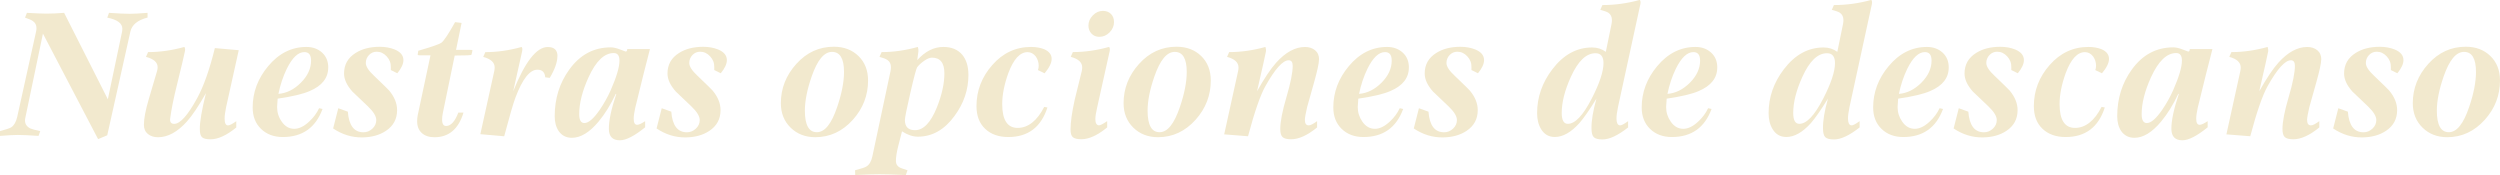 <?xml version="1.0" encoding="UTF-8"?>
<svg id="Capa_2" data-name="Capa 2" xmlns="http://www.w3.org/2000/svg" viewBox="0 0 712.1 49.84">
  <defs>
    <style>
      .cls-1 {
        fill: #f2e9ce;
      }
    </style>
  </defs>
  <g id="Slide_3" data-name="Slide 3">
    <g id="Back">
      <g>
        <path class="cls-1" d="M42.02,5c-2.83.73-4.46,2.07-4.89,4.03l-6.58,29.5-2.61,1.09L12.23,9.57l-5,23.91c-.07.29-.11.56-.11.82,0,1.02.51,1.78,1.52,2.29.51.22,1.45.47,2.83.76l-.49,1.36c-2.61-.18-4.58-.27-5.92-.27-1.12,0-2.81.09-5.06.27v-1.36c1.74-.47,2.81-.83,3.21-1.09.8-.54,1.36-1.52,1.69-2.94l5.38-24.33c.07-.33.11-.65.11-.98,0-.87-.34-1.54-1.03-2.01-.4-.29-1.14-.62-2.23-.98l.54-1.36c2.46.14,4.31.22,5.54.22,1.49,0,3.17-.07,5.06-.22l12.45,24.62,4.08-19.39c.04-.25.05-.49.05-.71,0-1.53-1.43-2.58-4.29-3.16l.49-1.36c2.61.18,4.58.27,5.92.27,1.12,0,2.81-.09,5.06-.27v1.36Z"/>
        <path class="cls-1" d="M68,14.3l-3.59,16.2c-.29,1.38-.43,2.48-.43,3.32,0,1.27.33,1.9.98,1.9.44,0,1.21-.4,2.34-1.2v1.79c-2.75,2.25-5.2,3.37-7.34,3.37-1.16,0-1.96-.19-2.39-.57-.44-.38-.65-1.15-.65-2.31-.04-1.99.54-5.42,1.74-10.27-2.07,3.66-3.88,6.36-5.44,8.1-2.68,2.97-5.42,4.46-8.21,4.46-1.16,0-2.12-.31-2.88-.92-.76-.62-1.14-1.49-1.14-2.61,0-1.74.45-4.15,1.36-7.23.8-2.72,1.59-5.42,2.39-8.1.11-.4.16-.76.16-1.09,0-1.38-1.11-2.36-3.32-2.94l.6-1.36c3.37,0,6.81-.49,10.33-1.47.22.29.27.71.16,1.25-.18.94-.92,4.08-2.23,9.4-.98,3.91-1.63,7.14-1.96,9.68-.15,1.05.24,1.58,1.14,1.58,1.7,0,3.9-2.46,6.58-7.39,1.85-3.41,3.51-8.13,5-14.19l6.79.6Z"/>
        <path class="cls-1" d="M93.49,19.24c0,2.97-1.76,5.2-5.27,6.69-1.88.83-4.93,1.56-9.13,2.17-.11,1.52-.16,2.32-.16,2.39,0,1.52.43,2.9,1.3,4.13.94,1.38,2.14,2.07,3.59,2.07,1.34,0,2.74-.67,4.19-2.01,1.27-1.16,2.23-2.45,2.88-3.86l.98.22c-1.96,5.33-5.73,7.99-11.31,7.99-2.54,0-4.6-.77-6.2-2.31-1.6-1.54-2.39-3.58-2.39-6.12,0-4.31,1.47-8.23,4.4-11.74,3.04-3.66,6.69-5.49,10.93-5.49,1.77,0,3.25.54,4.43,1.6,1.18,1.07,1.77,2.49,1.77,4.27ZM88.6,17.23c0-1.59-.63-2.39-1.9-2.39-1.78,0-3.44,1.58-5,4.73-1.09,2.25-1.88,4.64-2.39,7.17,2.32-.18,4.45-1.24,6.39-3.18,1.94-1.94,2.91-4.05,2.91-6.33Z"/>
        <path class="cls-1" d="M114.91,17.12c0,1.09-.58,2.34-1.74,3.75l-1.85-.92v-.82c.04-1.16-.35-2.18-1.17-3.07-.82-.89-1.77-1.33-2.85-1.33-.87,0-1.6.32-2.2.95-.6.63-.9,1.39-.9,2.26,0,.98.78,2.19,2.34,3.64,2.57,2.46,4,3.86,4.29,4.19,1.52,1.81,2.28,3.68,2.28,5.6,0,2.54-1.07,4.51-3.21,5.92-1.81,1.2-4.04,1.81-6.69,1.85-2.97.04-5.74-.82-8.32-2.55l1.47-5.76,2.72.98c.29,3.91,1.77,5.87,4.46,5.87.94,0,1.78-.34,2.53-1.03.74-.69,1.11-1.5,1.11-2.45,0-1.09-.8-2.39-2.39-3.91-1.45-1.41-2.92-2.81-4.4-4.19-1.59-1.78-2.39-3.5-2.39-5.16,0-2.54,1.1-4.49,3.32-5.87,1.85-1.16,4.13-1.74,6.85-1.74,1.56,0,2.97.25,4.24.76,1.67.69,2.5,1.7,2.5,3.04Z"/>
        <path class="cls-1" d="M134.58,14.35c-.04.18-.08.4-.14.65-.05.25-.11.45-.16.6-.05.14-1.64.22-4.76.22l-3.37,16.31c-.15.73-.22,1.36-.22,1.9,0,1.3.42,1.92,1.25,1.85,1.3-.07,2.43-1.34,3.37-3.8h1.47c-1.41,4.67-4.17,7.01-8.26,7.01-1.52,0-2.73-.4-3.61-1.2-.89-.8-1.33-1.92-1.33-3.37,0-.54.05-1.1.16-1.68l3.64-17.07h-2.88c-.54,0-.8-.07-.76-.22l.16-1.09c3.84-1.12,6.03-1.88,6.58-2.28.72-.54,2.03-2.5,3.91-5.87l1.85.22-1.58,7.67h3.91c.51,0,.76.05.76.16Z"/>
        <path class="cls-1" d="M158.77,15.98c0,1.7-.73,3.77-2.17,6.2l-1.3-.16c-.11-1.45-.85-2.17-2.23-2.17-2.17,0-4.26,2.65-6.25,7.94-.62,1.63-1.69,5.31-3.21,11.03l-6.79-.6,3.97-17.99c.07-.36.11-.71.11-1.03,0-1.41-1.09-2.41-3.26-2.99l.6-1.36c3.37,0,6.81-.49,10.33-1.47.22.22.27.62.16,1.2-.15.76-1,4.57-2.55,11.42,3.37-8.41,6.65-12.61,9.84-12.61,1.85,0,2.77.87,2.77,2.61Z"/>
        <path class="cls-1" d="M185.13,13.97c-.98,3.7-2.37,9.28-4.19,16.74-.29,1.34-.44,2.37-.44,3.1,0,1.16.33,1.74.98,1.74.47,0,1.23-.34,2.28-1.03v1.74c-3.03,2.46-5.43,3.7-7.19,3.7-2.06,0-3.1-1.05-3.14-3.15-.04-2.39.67-5.74,2.12-10.06h-.16c-1.45,3.08-3.08,5.71-4.89,7.88-2.57,3.08-5.11,4.62-7.61,4.62-1.6,0-2.85-.63-3.75-1.9-.76-1.12-1.14-2.54-1.14-4.24,0-5.04,1.38-9.46,4.13-13.26,3.04-4.24,6.99-6.36,11.85-6.36.72,0,1.6.2,2.64.6,1.03.4,1.57.6,1.6.6.29,0,.44-.24.44-.71h6.47ZM174.81,15.11c-2.68,0-5.07,2.3-7.17,6.9-1.78,3.91-2.66,7.41-2.66,10.49,0,1.7.49,2.55,1.47,2.55,1.2,0,2.66-1.27,4.4-3.8,1.23-1.81,2.26-3.66,3.1-5.54,1.67-3.81,2.5-6.61,2.5-8.43,0-1.45-.54-2.17-1.63-2.17Z"/>
        <path class="cls-1" d="M207.04,17.12c0,1.09-.58,2.34-1.74,3.75l-1.85-.92v-.82c.04-1.16-.35-2.18-1.17-3.07-.82-.89-1.77-1.33-2.85-1.33-.87,0-1.6.32-2.2.95-.6.63-.9,1.39-.9,2.26,0,.98.78,2.19,2.34,3.64,2.57,2.46,4,3.86,4.29,4.19,1.52,1.81,2.28,3.68,2.28,5.6,0,2.54-1.07,4.51-3.21,5.92-1.81,1.2-4.04,1.81-6.69,1.85-2.97.04-5.74-.82-8.32-2.55l1.47-5.76,2.72.98c.29,3.91,1.77,5.87,4.46,5.87.94,0,1.78-.34,2.53-1.03.74-.69,1.11-1.5,1.11-2.45,0-1.09-.8-2.39-2.39-3.91-1.45-1.41-2.92-2.81-4.4-4.19-1.59-1.78-2.39-3.5-2.39-5.16,0-2.54,1.1-4.49,3.32-5.87,1.85-1.16,4.13-1.74,6.85-1.74,1.56,0,2.97.25,4.24.76,1.67.69,2.5,1.7,2.5,3.04Z"/>
        <path class="cls-1" d="M247.26,22.94c0,4.2-1.43,7.92-4.3,11.14-2.98,3.33-6.56,5-10.73,5-2.83,0-5.18-.91-7.03-2.72-1.85-1.81-2.78-4.13-2.78-6.96,0-4.2,1.47-7.94,4.41-11.2,2.94-3.26,6.5-4.89,10.68-4.89,2.87,0,5.21.89,7.03,2.66,1.82,1.78,2.72,4.1,2.72,6.96ZM240.41,20.49c0-3.8-1.14-5.71-3.41-5.71s-4.17,2.32-5.79,6.96c-1.3,3.73-1.95,6.99-1.95,9.78,0,4.1,1.14,6.14,3.41,6.14s4.17-2.39,5.79-7.17c1.3-3.81,1.95-7.14,1.95-10Z"/>
        <path class="cls-1" d="M275.85,21.29c0,4.26-1.32,8.17-3.97,11.74-2.86,3.93-6.34,5.9-10.44,5.9-1.45,0-2.95-.51-4.51-1.52-.36,1.41-.73,2.83-1.09,4.24-.43,1.7-.65,3.12-.65,4.24,0,.83.38,1.45,1.14,1.85.22.11.94.36,2.17.76l-.49,1.36c-3.33-.15-5.85-.22-7.56-.22-1.52,0-3.81.07-6.85.22l-.05-1.36c1.81-.47,2.9-.83,3.26-1.09.83-.51,1.39-1.49,1.69-2.94l5.16-24.24c.07-.4.11-.76.11-1.09,0-.94-.34-1.63-1.03-2.07-.4-.29-1.14-.58-2.23-.87l.6-1.36c3.37,0,6.81-.49,10.33-1.47.14.47.2.89.16,1.25-.11,1.01-.22,1.85-.33,2.5,2.25-2.5,4.73-3.75,7.45-3.75,2.32,0,4.11.75,5.38,2.24,1.16,1.42,1.74,3.31,1.74,5.68ZM269,20.9c0-2.99-1.18-4.48-3.55-4.48-.62,0-1.36.3-2.21.9-.86.6-1.52,1.21-1.99,1.83-.25.33-.9,2.75-1.94,7.27-1.04,4.52-1.56,7.1-1.56,7.76,0,1.93.96,2.9,2.89,2.9,2.4,0,4.48-2.17,6.23-6.5,1.42-3.57,2.13-6.79,2.13-9.67Z"/>
        <path class="cls-1" d="M299.55,16.8c0,1.12-.67,2.48-2.01,4.08l-1.9-.92c.14-.33.22-.74.22-1.25,0-.94-.27-1.81-.82-2.61-.65-.83-1.43-1.25-2.34-1.25-2.17,0-4,1.99-5.49,5.98-1.16,3.23-1.74,6.16-1.74,8.81,0,4.53,1.47,6.79,4.4,6.79s5.53-1.99,7.56-5.98l.92.16c-1.81,5.62-5.53,8.42-11.14,8.42-2.75,0-4.96-.78-6.6-2.34-1.65-1.56-2.47-3.71-2.47-6.47,0-4.38,1.5-8.29,4.51-11.71,3.01-3.42,6.69-5.14,11.03-5.14,1.41,0,2.66.22,3.75.65,1.41.62,2.12,1.54,2.12,2.77Z"/>
        <path class="cls-1" d="M316.07,14.62c-.51,2.39-1.69,7.68-3.53,15.87-.36,1.56-.54,2.7-.54,3.42,0,1.12.33,1.72.98,1.79.36.04,1.16-.36,2.39-1.2v1.79c-2.75,2.25-5.2,3.37-7.34,3.37-1.12,0-1.92-.18-2.39-.54-.47-.36-.71-1.11-.71-2.23,0-2.07.4-4.91,1.2-8.53.69-2.72,1.36-5.44,2.01-8.15.07-.36.11-.71.11-1.03,0-1.41-1.09-2.41-3.26-2.99l.6-1.36c3.37,0,6.81-.49,10.33-1.47.22.29.27.71.16,1.25ZM317.32,6.25c0,1.12-.42,2.11-1.25,2.96-.83.85-1.81,1.28-2.94,1.28-.91,0-1.65-.31-2.23-.92-.58-.62-.87-1.38-.87-2.28,0-1.09.42-2.06,1.25-2.91.83-.85,1.79-1.28,2.88-1.28.94,0,1.7.29,2.28.87.58.58.87,1.34.87,2.28Z"/>
        <path class="cls-1" d="M344.88,22.94c0,4.2-1.43,7.92-4.3,11.14-2.98,3.33-6.56,5-10.73,5-2.83,0-5.18-.91-7.03-2.72-1.85-1.81-2.78-4.13-2.78-6.96,0-4.2,1.47-7.94,4.41-11.2,2.94-3.26,6.5-4.89,10.68-4.89,2.87,0,5.21.89,7.03,2.66,1.82,1.78,2.72,4.1,2.72,6.96ZM338.03,20.49c0-3.8-1.14-5.71-3.41-5.71s-4.17,2.32-5.79,6.96c-1.3,3.73-1.95,6.99-1.95,9.78,0,4.1,1.14,6.14,3.41,6.14s4.17-2.39,5.79-7.17c1.3-3.81,1.95-7.14,1.95-10Z"/>
        <path class="cls-1" d="M375.7,16.97c0,1.02-.47,3.2-1.41,6.54-1.27,4.58-1.92,6.9-1.96,6.97-.43,1.85-.65,3.07-.65,3.65,0,1.05.36,1.58,1.09,1.58.51,0,1.3-.4,2.39-1.2v1.79c-2.75,2.25-5.22,3.37-7.39,3.37-1.16,0-1.97-.2-2.42-.6-.45-.4-.68-1.18-.68-2.34,0-2.07.59-5.1,1.77-9.1,1.18-4,1.77-6.96,1.77-8.88,0-1.05-.38-1.58-1.14-1.58-1.67,0-3.88,2.45-6.63,7.36-1.45,2.58-3.1,7.34-4.95,14.28l-6.79-.54,3.97-18.05c.07-.36.11-.69.11-.98,0-1.45-1.09-2.46-3.26-3.04l.6-1.36c3.37,0,6.81-.49,10.33-1.47.14.54.2.94.16,1.2-.11.69-.96,4.49-2.55,11.42,2.07-3.68,3.88-6.39,5.44-8.13,2.68-2.98,5.42-4.48,8.21-4.48,1.16,0,2.12.31,2.88.93.76.62,1.14,1.51,1.14,2.67Z"/>
        <path class="cls-1" d="M401.3,19.24c0,2.97-1.76,5.2-5.27,6.69-1.88.83-4.93,1.56-9.13,2.17-.11,1.52-.16,2.32-.16,2.39,0,1.52.44,2.9,1.3,4.13.94,1.38,2.14,2.07,3.59,2.07,1.34,0,2.74-.67,4.19-2.01,1.27-1.16,2.23-2.45,2.88-3.86l.98.22c-1.96,5.33-5.73,7.99-11.31,7.99-2.54,0-4.6-.77-6.2-2.31-1.59-1.54-2.39-3.58-2.39-6.12,0-4.31,1.47-8.23,4.4-11.74,3.04-3.66,6.69-5.49,10.93-5.49,1.78,0,3.25.54,4.43,1.6,1.18,1.07,1.77,2.49,1.77,4.27ZM396.41,17.23c0-1.59-.63-2.39-1.9-2.39-1.78,0-3.44,1.58-5,4.73-1.09,2.25-1.88,4.64-2.39,7.17,2.32-.18,4.45-1.24,6.39-3.18s2.91-4.05,2.91-6.33Z"/>
        <path class="cls-1" d="M422.72,17.12c0,1.09-.58,2.34-1.74,3.75l-1.85-.92v-.82c.04-1.16-.35-2.18-1.17-3.07-.82-.89-1.77-1.33-2.85-1.33-.87,0-1.6.32-2.2.95-.6.63-.9,1.39-.9,2.26,0,.98.78,2.19,2.34,3.64,2.57,2.46,4,3.86,4.29,4.19,1.52,1.81,2.28,3.68,2.28,5.6,0,2.54-1.07,4.51-3.21,5.92-1.81,1.2-4.04,1.81-6.69,1.85-2.97.04-5.74-.82-8.32-2.55l1.47-5.76,2.72.98c.29,3.91,1.77,5.87,4.46,5.87.94,0,1.78-.34,2.53-1.03.74-.69,1.11-1.5,1.11-2.45,0-1.09-.8-2.39-2.39-3.91-1.45-1.41-2.92-2.81-4.4-4.19-1.6-1.78-2.39-3.5-2.39-5.16,0-2.54,1.1-4.49,3.32-5.87,1.85-1.16,4.13-1.74,6.85-1.74,1.56,0,2.97.25,4.24.76,1.67.69,2.5,1.7,2.5,3.04Z"/>
        <path class="cls-1" d="M467.23,1.25c-1.41,6.49-3.53,16.24-6.36,29.24-.29,1.41-.43,2.5-.43,3.26,0,1.2.31,1.85.92,1.96.4.07,1.2-.33,2.39-1.2v1.79c-2.9,2.28-5.33,3.42-7.28,3.42-1.23,0-2.07-.22-2.5-.65s-.65-1.27-.65-2.5c-.04-2.14.43-4.96,1.41-8.48-1.99,3.23-3.61,5.54-4.84,6.96-2.39,2.65-4.73,3.97-7.01,3.97-1.7,0-3.01-.74-3.91-2.23-.76-1.23-1.14-2.75-1.14-4.57,0-4.53,1.45-8.7,4.35-12.5,3.15-4.13,6.92-6.2,11.31-6.2,1.49,0,2.79.42,3.91,1.25l1.63-7.94c.07-.4.11-.76.11-1.09,0-.94-.34-1.65-1.03-2.12-.4-.25-1.16-.53-2.28-.82l.6-1.36c3.59,0,7.14-.49,10.65-1.47.22.29.27.71.16,1.25ZM456.74,17.98c0-1.88-.76-2.82-2.28-2.82-2.65,0-4.98,2.24-7.01,6.72-1.74,3.83-2.61,7.26-2.61,10.3,0,2.06.58,3.09,1.74,3.09,2.07,0,4.33-2.38,6.79-7.16,2.25-4.37,3.37-7.75,3.37-10.14Z"/>
        <path class="cls-1" d="M489.14,19.24c0,2.97-1.76,5.2-5.27,6.69-1.88.83-4.93,1.56-9.13,2.17-.11,1.52-.16,2.32-.16,2.39,0,1.52.44,2.9,1.3,4.13.94,1.38,2.14,2.07,3.59,2.07,1.34,0,2.74-.67,4.19-2.01,1.27-1.16,2.23-2.45,2.88-3.86l.98.22c-1.96,5.33-5.73,7.99-11.31,7.99-2.54,0-4.6-.77-6.2-2.31-1.59-1.54-2.39-3.58-2.39-6.12,0-4.31,1.47-8.23,4.4-11.74,3.04-3.66,6.69-5.49,10.93-5.49,1.78,0,3.25.54,4.43,1.6,1.18,1.07,1.77,2.49,1.77,4.27ZM484.25,17.23c0-1.59-.63-2.39-1.9-2.39-1.78,0-3.44,1.58-5,4.73-1.09,2.25-1.88,4.64-2.39,7.17,2.32-.18,4.45-1.24,6.39-3.18s2.91-4.05,2.91-6.33Z"/>
        <path class="cls-1" d="M533.17,1.25c-1.41,6.49-3.53,16.24-6.36,29.24-.29,1.41-.43,2.5-.43,3.26,0,1.2.31,1.85.92,1.96.4.07,1.2-.33,2.39-1.2v1.79c-2.9,2.28-5.33,3.42-7.28,3.42-1.23,0-2.07-.22-2.5-.65s-.65-1.27-.65-2.5c-.04-2.14.43-4.96,1.41-8.48-1.99,3.23-3.61,5.54-4.84,6.96-2.39,2.65-4.73,3.97-7.01,3.97-1.7,0-3.01-.74-3.91-2.23-.76-1.23-1.14-2.75-1.14-4.57,0-4.53,1.45-8.7,4.35-12.5,3.15-4.13,6.92-6.2,11.31-6.2,1.49,0,2.79.42,3.91,1.25l1.63-7.94c.07-.4.11-.76.11-1.09,0-.94-.34-1.65-1.03-2.12-.4-.25-1.16-.53-2.28-.82l.6-1.36c3.59,0,7.14-.49,10.65-1.47.22.29.27.71.16,1.25ZM522.68,17.98c0-1.88-.76-2.82-2.28-2.82-2.65,0-4.98,2.24-7.01,6.72-1.74,3.83-2.61,7.26-2.61,10.3,0,2.06.58,3.09,1.74,3.09,2.07,0,4.33-2.38,6.79-7.16,2.25-4.37,3.37-7.75,3.37-10.14Z"/>
        <path class="cls-1" d="M555.07,19.24c0,2.97-1.76,5.2-5.27,6.69-1.88.83-4.93,1.56-9.13,2.17-.11,1.52-.16,2.32-.16,2.39,0,1.52.44,2.9,1.3,4.13.94,1.38,2.14,2.07,3.59,2.07,1.34,0,2.74-.67,4.19-2.01,1.27-1.16,2.23-2.45,2.88-3.86l.98.22c-1.96,5.33-5.73,7.99-11.31,7.99-2.54,0-4.6-.77-6.2-2.31-1.59-1.54-2.39-3.58-2.39-6.12,0-4.31,1.47-8.23,4.4-11.74,3.04-3.66,6.69-5.49,10.93-5.49,1.78,0,3.25.54,4.43,1.6,1.18,1.07,1.77,2.49,1.77,4.27ZM550.18,17.23c0-1.59-.63-2.39-1.9-2.39-1.78,0-3.44,1.58-5,4.73-1.09,2.25-1.88,4.64-2.39,7.17,2.32-.18,4.45-1.24,6.39-3.18s2.91-4.05,2.91-6.33Z"/>
        <path class="cls-1" d="M576.49,17.12c0,1.09-.58,2.34-1.74,3.75l-1.85-.92v-.82c.04-1.16-.35-2.18-1.17-3.07-.82-.89-1.77-1.33-2.85-1.33-.87,0-1.6.32-2.2.95-.6.63-.9,1.39-.9,2.26,0,.98.78,2.19,2.34,3.64,2.57,2.46,4,3.86,4.29,4.19,1.52,1.81,2.28,3.68,2.28,5.6,0,2.54-1.07,4.51-3.21,5.92-1.81,1.2-4.04,1.81-6.69,1.85-2.97.04-5.74-.82-8.32-2.55l1.47-5.76,2.72.98c.29,3.91,1.77,5.87,4.46,5.87.94,0,1.78-.34,2.53-1.03.74-.69,1.11-1.5,1.11-2.45,0-1.09-.8-2.39-2.39-3.91-1.45-1.41-2.92-2.81-4.4-4.19-1.6-1.78-2.39-3.5-2.39-5.16,0-2.54,1.1-4.49,3.32-5.87,1.85-1.16,4.13-1.74,6.85-1.74,1.56,0,2.97.25,4.24.76,1.67.69,2.5,1.7,2.5,3.04Z"/>
        <path class="cls-1" d="M600.73,16.8c0,1.12-.67,2.48-2.01,4.08l-1.9-.92c.14-.33.22-.74.22-1.25,0-.94-.27-1.81-.82-2.61-.65-.83-1.43-1.25-2.34-1.25-2.17,0-4,1.99-5.49,5.98-1.16,3.23-1.74,6.16-1.74,8.81,0,4.53,1.47,6.79,4.4,6.79s5.53-1.99,7.56-5.98l.92.16c-1.81,5.62-5.53,8.42-11.14,8.42-2.75,0-4.96-.78-6.6-2.34-1.65-1.56-2.47-3.71-2.47-6.47,0-4.38,1.5-8.29,4.51-11.71,3.01-3.42,6.69-5.14,11.03-5.14,1.41,0,2.66.22,3.75.65,1.41.62,2.12,1.54,2.12,2.77Z"/>
        <path class="cls-1" d="M630.19,13.97c-.98,3.7-2.37,9.28-4.19,16.74-.29,1.34-.43,2.37-.43,3.1,0,1.16.33,1.74.98,1.74.47,0,1.23-.34,2.28-1.03v1.74c-3.03,2.46-5.43,3.7-7.19,3.7-2.05,0-3.1-1.05-3.14-3.15-.04-2.39.67-5.74,2.12-10.06h-.16c-1.45,3.08-3.08,5.71-4.89,7.88-2.57,3.08-5.11,4.62-7.61,4.62-1.59,0-2.84-.63-3.75-1.9-.76-1.12-1.14-2.54-1.14-4.24,0-5.04,1.38-9.46,4.13-13.26,3.04-4.24,6.99-6.36,11.85-6.36.72,0,1.6.2,2.64.6,1.03.4,1.57.6,1.6.6.29,0,.44-.24.44-.71h6.47ZM619.86,15.11c-2.68,0-5.07,2.3-7.17,6.9-1.78,3.91-2.66,7.41-2.66,10.49,0,1.7.49,2.55,1.47,2.55,1.2,0,2.66-1.27,4.4-3.8,1.23-1.81,2.26-3.66,3.1-5.54,1.67-3.81,2.5-6.61,2.5-8.43,0-1.45-.54-2.17-1.63-2.17Z"/>
        <path class="cls-1" d="M661.17,16.97c0,1.02-.47,3.2-1.41,6.54-1.27,4.58-1.92,6.9-1.96,6.97-.43,1.85-.65,3.07-.65,3.65,0,1.05.36,1.58,1.09,1.58.51,0,1.3-.4,2.39-1.2v1.79c-2.75,2.25-5.22,3.37-7.39,3.37-1.16,0-1.97-.2-2.42-.6-.45-.4-.68-1.18-.68-2.34,0-2.07.59-5.1,1.77-9.1,1.18-4,1.77-6.96,1.77-8.88,0-1.05-.38-1.58-1.14-1.58-1.67,0-3.88,2.45-6.63,7.36-1.45,2.58-3.1,7.34-4.95,14.28l-6.79-.54,3.97-18.05c.07-.36.11-.69.11-.98,0-1.45-1.09-2.46-3.26-3.04l.6-1.36c3.37,0,6.81-.49,10.33-1.47.14.54.2.94.16,1.2-.11.69-.96,4.49-2.55,11.42,2.07-3.68,3.88-6.39,5.44-8.13,2.68-2.98,5.42-4.48,8.21-4.48,1.16,0,2.12.31,2.88.93.76.62,1.14,1.51,1.14,2.67Z"/>
        <path class="cls-1" d="M684.6,17.12c0,1.09-.58,2.34-1.74,3.75l-1.85-.92v-.82c.04-1.16-.35-2.18-1.17-3.07-.82-.89-1.77-1.33-2.85-1.33-.87,0-1.6.32-2.2.95-.6.63-.9,1.39-.9,2.26,0,.98.78,2.19,2.34,3.64,2.57,2.46,4,3.86,4.29,4.19,1.52,1.81,2.28,3.68,2.28,5.6,0,2.54-1.07,4.51-3.21,5.92-1.81,1.2-4.04,1.81-6.69,1.85-2.97.04-5.74-.82-8.32-2.55l1.47-5.76,2.72.98c.29,3.91,1.77,5.87,4.46,5.87.94,0,1.78-.34,2.53-1.03.74-.69,1.11-1.5,1.11-2.45,0-1.09-.8-2.39-2.39-3.91-1.45-1.41-2.92-2.81-4.4-4.19-1.6-1.78-2.39-3.5-2.39-5.16,0-2.54,1.1-4.49,3.32-5.87,1.85-1.16,4.13-1.74,6.85-1.74,1.56,0,2.97.25,4.24.76,1.67.69,2.5,1.7,2.5,3.04Z"/>
        <path class="cls-1" d="M712.1,22.94c0,4.2-1.43,7.92-4.3,11.14-2.98,3.33-6.56,5-10.73,5-2.83,0-5.18-.91-7.03-2.72-1.85-1.81-2.78-4.13-2.78-6.96,0-4.2,1.47-7.94,4.41-11.2,2.94-3.26,6.5-4.89,10.68-4.89,2.87,0,5.21.89,7.03,2.66,1.82,1.78,2.72,4.1,2.72,6.96ZM705.26,20.49c0-3.8-1.14-5.71-3.41-5.71s-4.17,2.32-5.79,6.96c-1.3,3.73-1.95,6.99-1.95,9.78,0,4.1,1.14,6.14,3.41,6.14s4.17-2.39,5.79-7.17c1.3-3.81,1.95-7.14,1.95-10Z"/>
      </g>
    </g>
  </g>
</svg>